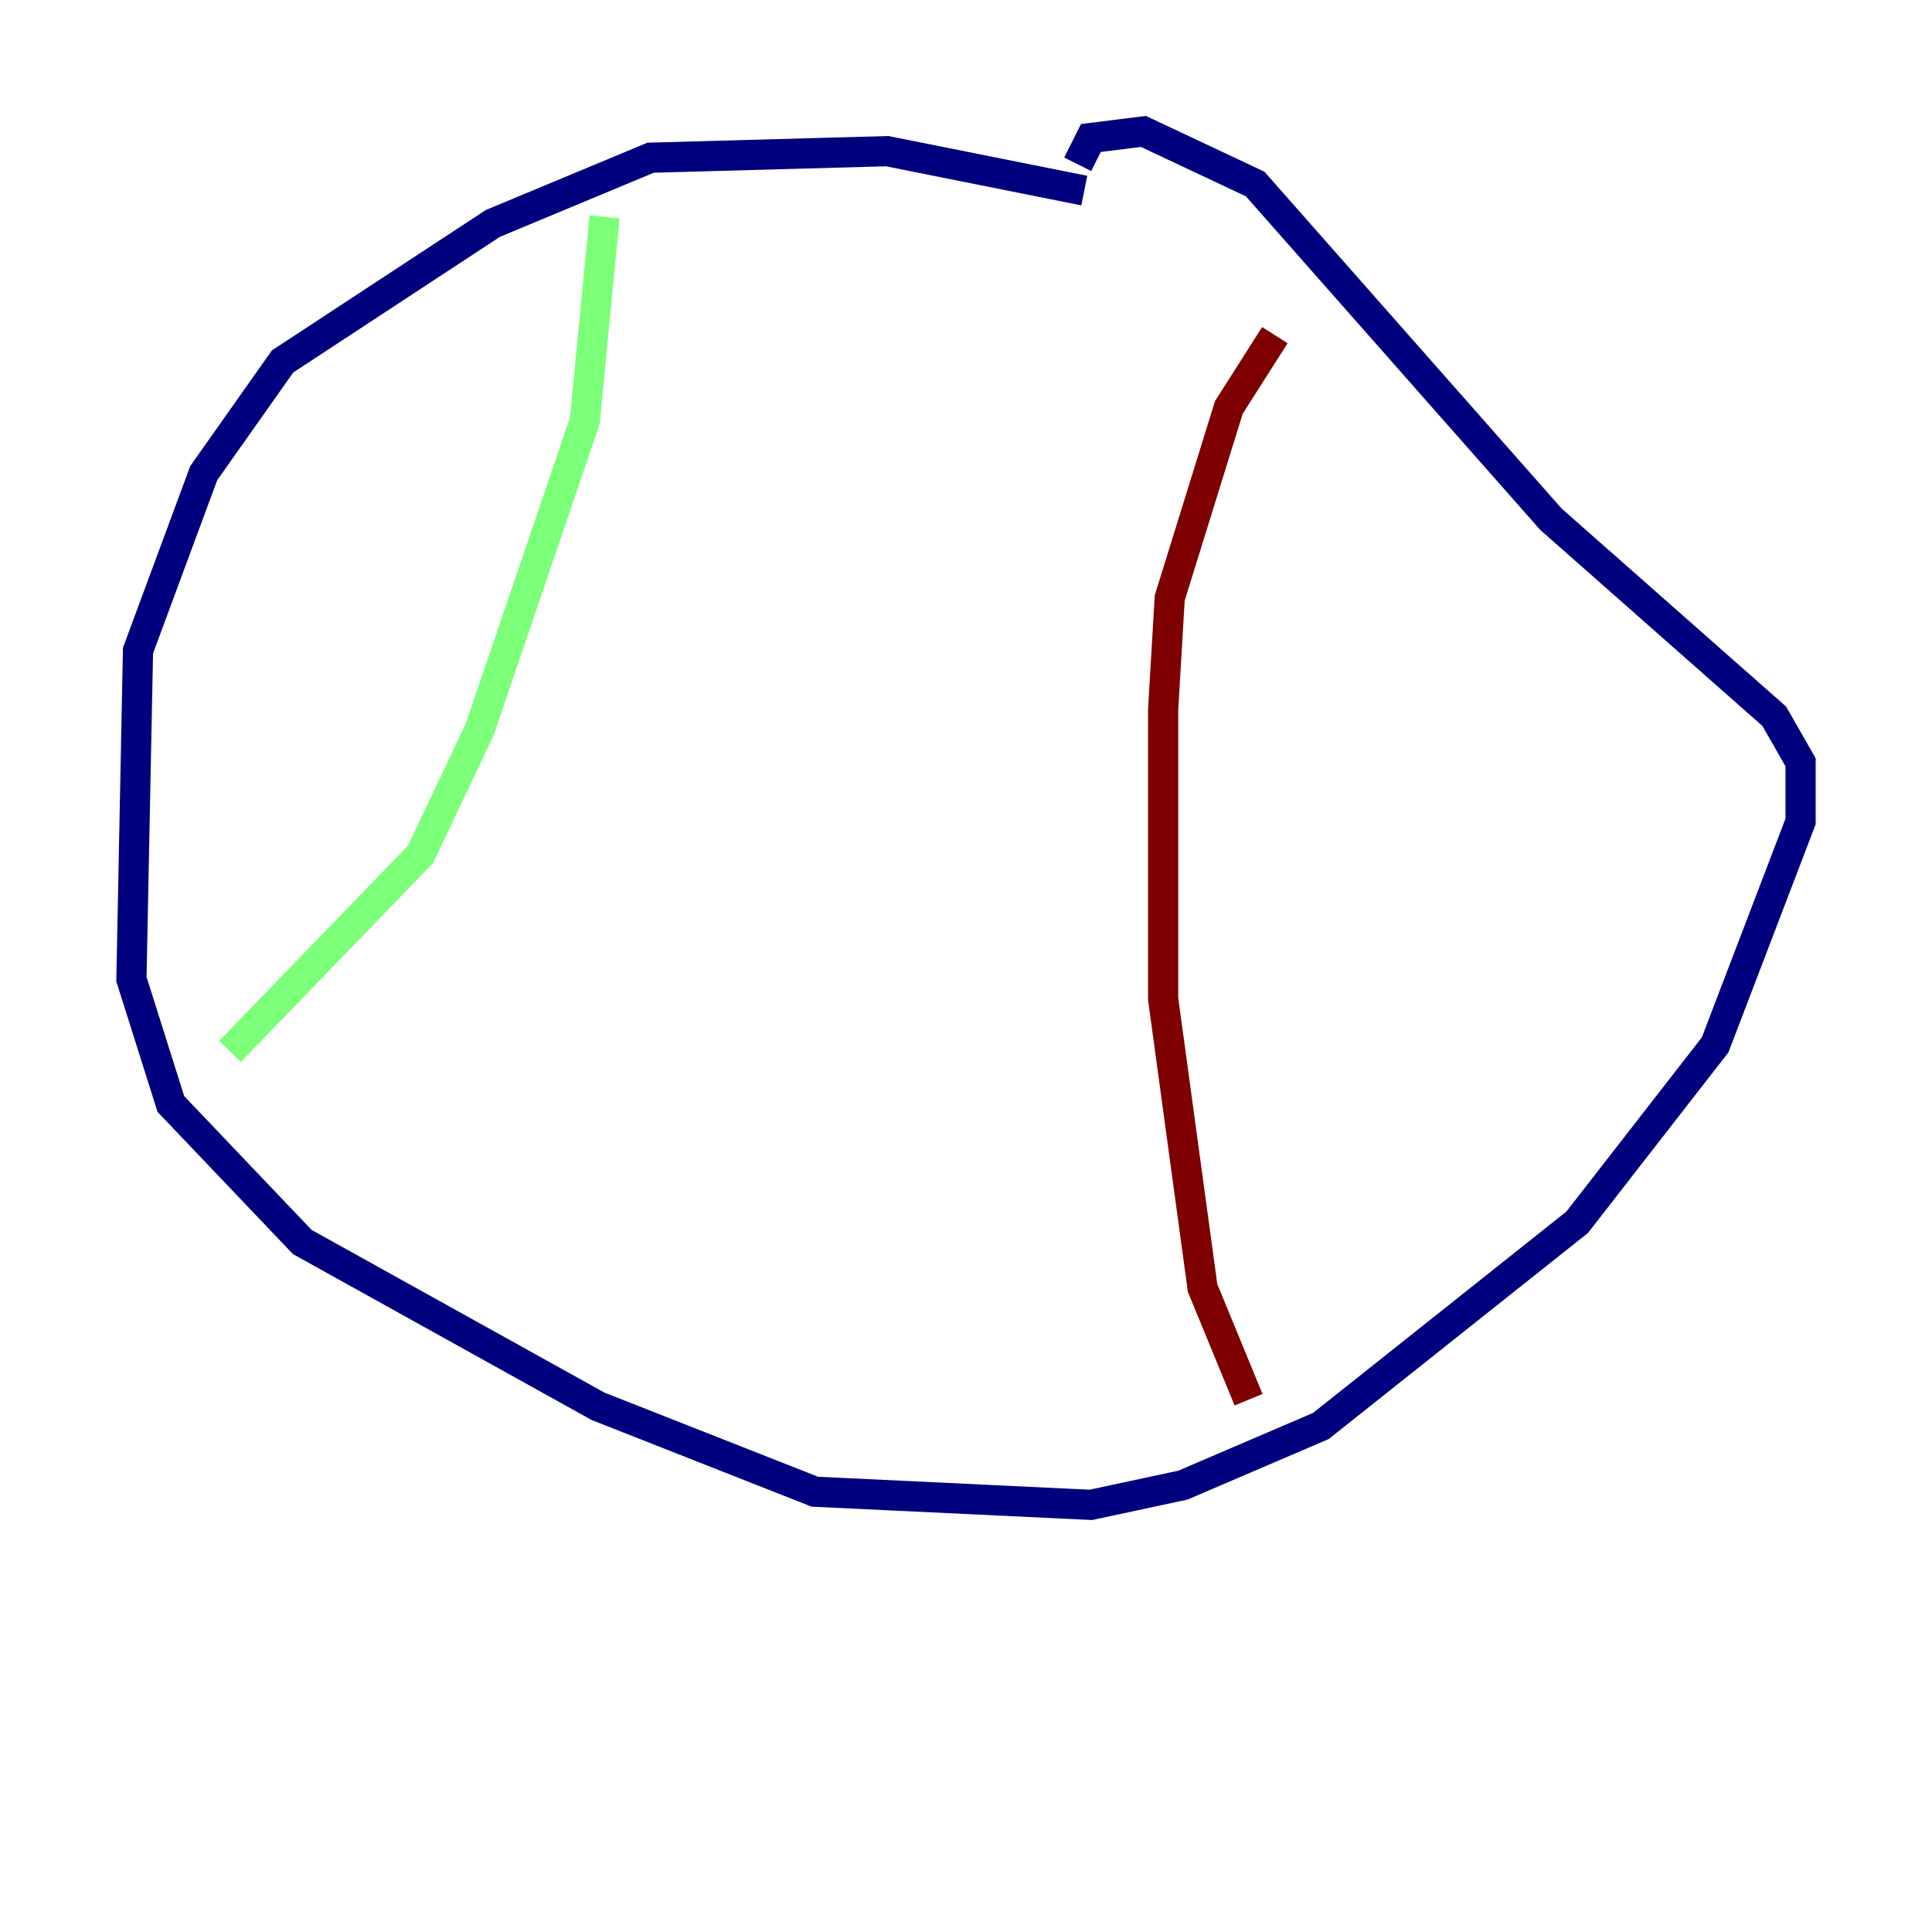 <?xml version="1.0" encoding="utf-8" ?>
<svg baseProfile="tiny" height="128" version="1.2" viewBox="0,0,128,128" width="128" xmlns="http://www.w3.org/2000/svg" xmlns:ev="http://www.w3.org/2001/xml-events" xmlns:xlink="http://www.w3.org/1999/xlink"><defs /><polyline fill="none" points="71.837,12.626 58.776,10.014 43.102,10.449 32.653,14.803 18.721,23.946 13.497,31.347 9.143,43.102 8.707,64.871 11.32,73.143 20.027,82.286 39.619,93.17 53.986,98.83 72.272,99.701 78.367,98.395 87.51,94.476 104.49,80.98 113.633,69.225 119.293,54.422 119.293,50.503 117.551,47.456 102.748,34.395 83.156,12.191 75.755,8.707 72.272,9.143 71.401,10.884" stroke="#00007f" stroke-width="2" /><polyline fill="none" points="40.054,14.367 38.748,27.864 31.782,48.327 27.864,56.599 15.238,69.66" stroke="#7cff79" stroke-width="2" /><polyline fill="none" points="84.463,22.204 81.415,26.993 77.497,39.619 77.061,47.02 77.061,66.177 79.674,85.333 82.721,92.735" stroke="#7f0000" stroke-width="2" /></svg>